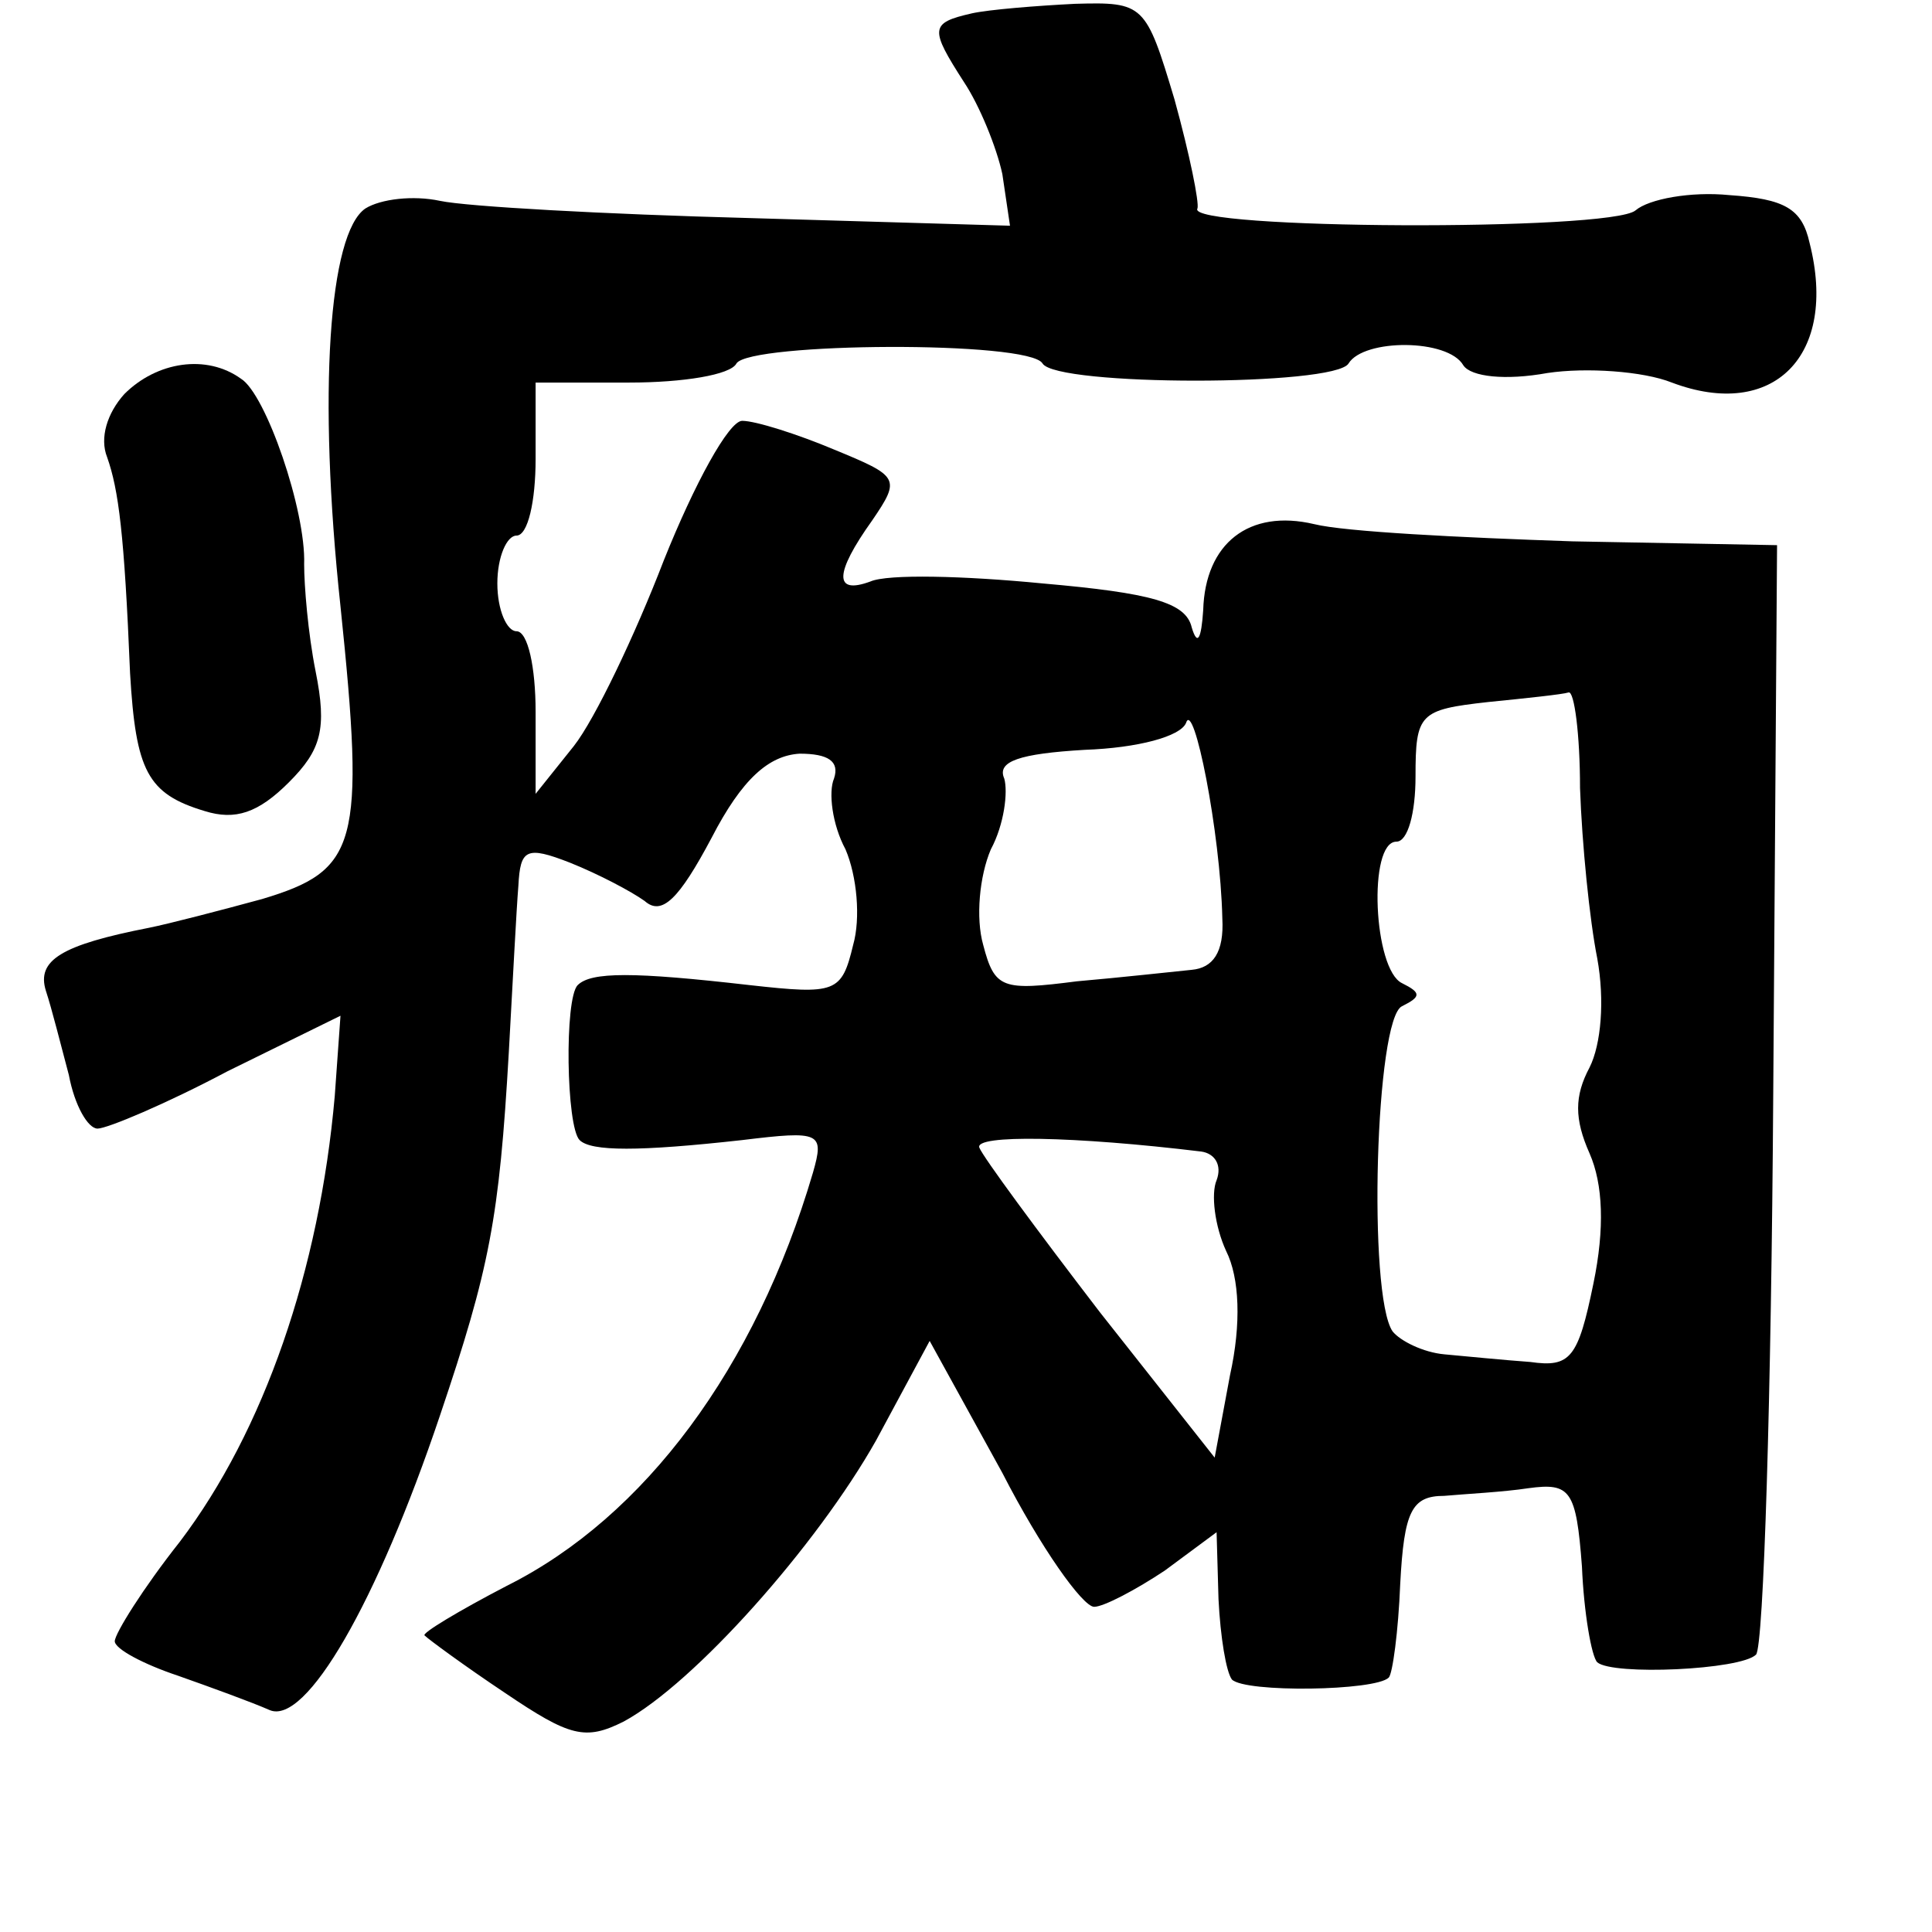 <?xml version="1.0" standalone="no"?>
<!DOCTYPE svg PUBLIC "-//W3C//DTD SVG 20010904//EN"
 "http://www.w3.org/TR/2001/REC-SVG-20010904/DTD/svg10.dtd">
<svg version="1.0" xmlns="http://www.w3.org/2000/svg"
 width="101pt" height="101pt" viewBox="0 0 101 101"
 preserveAspectRatio="xMidYMid meet">
<g transform="translate(0,101) scale(0.1,-0.1)"
fill="#000000" stroke="none">
<path d="M508 1003 c-22 -5 -22 -8 -4 -36 8 -12 17 -34 20 -48 l4 -27 -136 4
c-76 2 -148 6 -162 9 -14 3 -31 1 -39 -4 -19 -13 -25 -96 -13 -208 13 -125 9
-138 -41 -153 -22 -6 -49 -13 -59 -15 -46 -9 -59 -17 -54 -33 3 -9 8 -29 12
-44 3 -16 10 -28 15 -28 5 0 36 13 68 30 l59 29 -3 -42 c-8 -91 -37 -175 -81
-233 -19 -24 -34 -48 -34 -52 0 -4 15 -12 33 -18 17 -6 39 -14 48 -18 19 -8
56 56 89 154 26 77 31 103 36 190 2 36 4 75 5 87 1 19 4 21 27 12 15 -6 32
-15 39 -20 9 -8 18 1 35 33 16 31 30 43 46 44 15 0 21 -4 18 -13 -3 -7 -1 -24
6 -37 6 -14 8 -36 4 -50 -6 -25 -9 -26 -54 -21 -61 7 -83 7 -90 0 -7 -7 -6
-74 1 -81 6 -6 31 -6 85 0 41 5 43 4 37 -17 -30 -102 -88 -180 -160 -216 -25
-13 -45 -25 -43 -26 2 -2 21 -16 42 -30 34 -23 42 -25 62 -15 37 20 101 92
132 147 l28 52 38 -69 c20 -39 42 -70 48 -70 5 0 22 9 37 19 l27 20 1 -35 c1
-20 4 -38 7 -42 7 -7 75 -6 82 1 2 2 5 24 6 49 2 38 6 46 23 46 11 1 31 2 44
4 22 3 25 -1 28 -41 1 -24 5 -47 8 -50 8 -7 75 -4 83 4 4 4 8 136 9 293 l2
287 -107 2 c-59 2 -119 5 -135 9 -34 8 -57 -10 -58 -45 -1 -15 -3 -19 -6 -9
-3 13 -21 18 -78 23 -41 4 -81 5 -90 1 -19 -7 -19 4 1 32 15 22 14 23 -20 37
-19 8 -41 15 -48 15 -7 0 -25 -33 -41 -73 -15 -39 -36 -83 -47 -97 l-20 -25 0
43 c0 23 -4 42 -10 42 -5 0 -10 11 -10 25 0 14 5 25 10 25 6 0 10 18 10 40 l0
40 49 0 c28 0 53 4 56 10 7 11 153 12 160 0 7 -12 153 -12 160 0 8 13 52 13
60 -1 4 -6 22 -8 44 -4 20 3 50 1 65 -5 53 -20 87 14 72 73 -4 18 -13 23 -42
25 -20 2 -42 -2 -49 -8 -13 -11 -236 -10 -229 1 1 3 -4 28 -12 57 -15 50 -16
51 -52 50 -20 -1 -45 -3 -54 -5z m318 -405 c1 -29 5 -69 9 -89 4 -22 2 -45 -4
-57 -8 -15 -8 -27 0 -45 7 -16 8 -39 2 -68 -8 -39 -12 -44 -33 -41 -14 1 -34
3 -45 4 -11 1 -23 7 -27 12 -13 19 -9 164 5 170 10 5 10 7 0 12 -15 7 -18 74
-3 74 6 0 10 15 10 34 0 33 2 35 38 39 20 2 39 4 42 5 3 1 6 -22 6 -50z m-187
-68 c1 -18 -5 -26 -16 -27 -10 -1 -37 -4 -60 -6 -39 -5 -43 -4 -49 19 -4 14
-2 36 4 50 7 13 9 30 7 37 -4 9 8 13 42 15 28 1 50 7 53 14 4 13 18 -57 19
-102z m-11 -122 c7 -1 11 -7 8 -15 -3 -7 -1 -24 5 -37 7 -14 8 -38 2 -65 l-8
-43 -60 76 c-33 43 -61 81 -63 86 -3 7 50 6 116 -2z"/>
<path d="M65 804 c-9 -10 -13 -23 -9 -33 6 -17 9 -40 12 -113 3 -51 9 -63 39
-72 16 -5 28 -1 44 15 17 17 20 28 14 58 -4 20 -6 45 -6 56 1 28 -20 89 -33
97 -18 13 -44 9 -61 -8z"/>
</g>
</svg>
